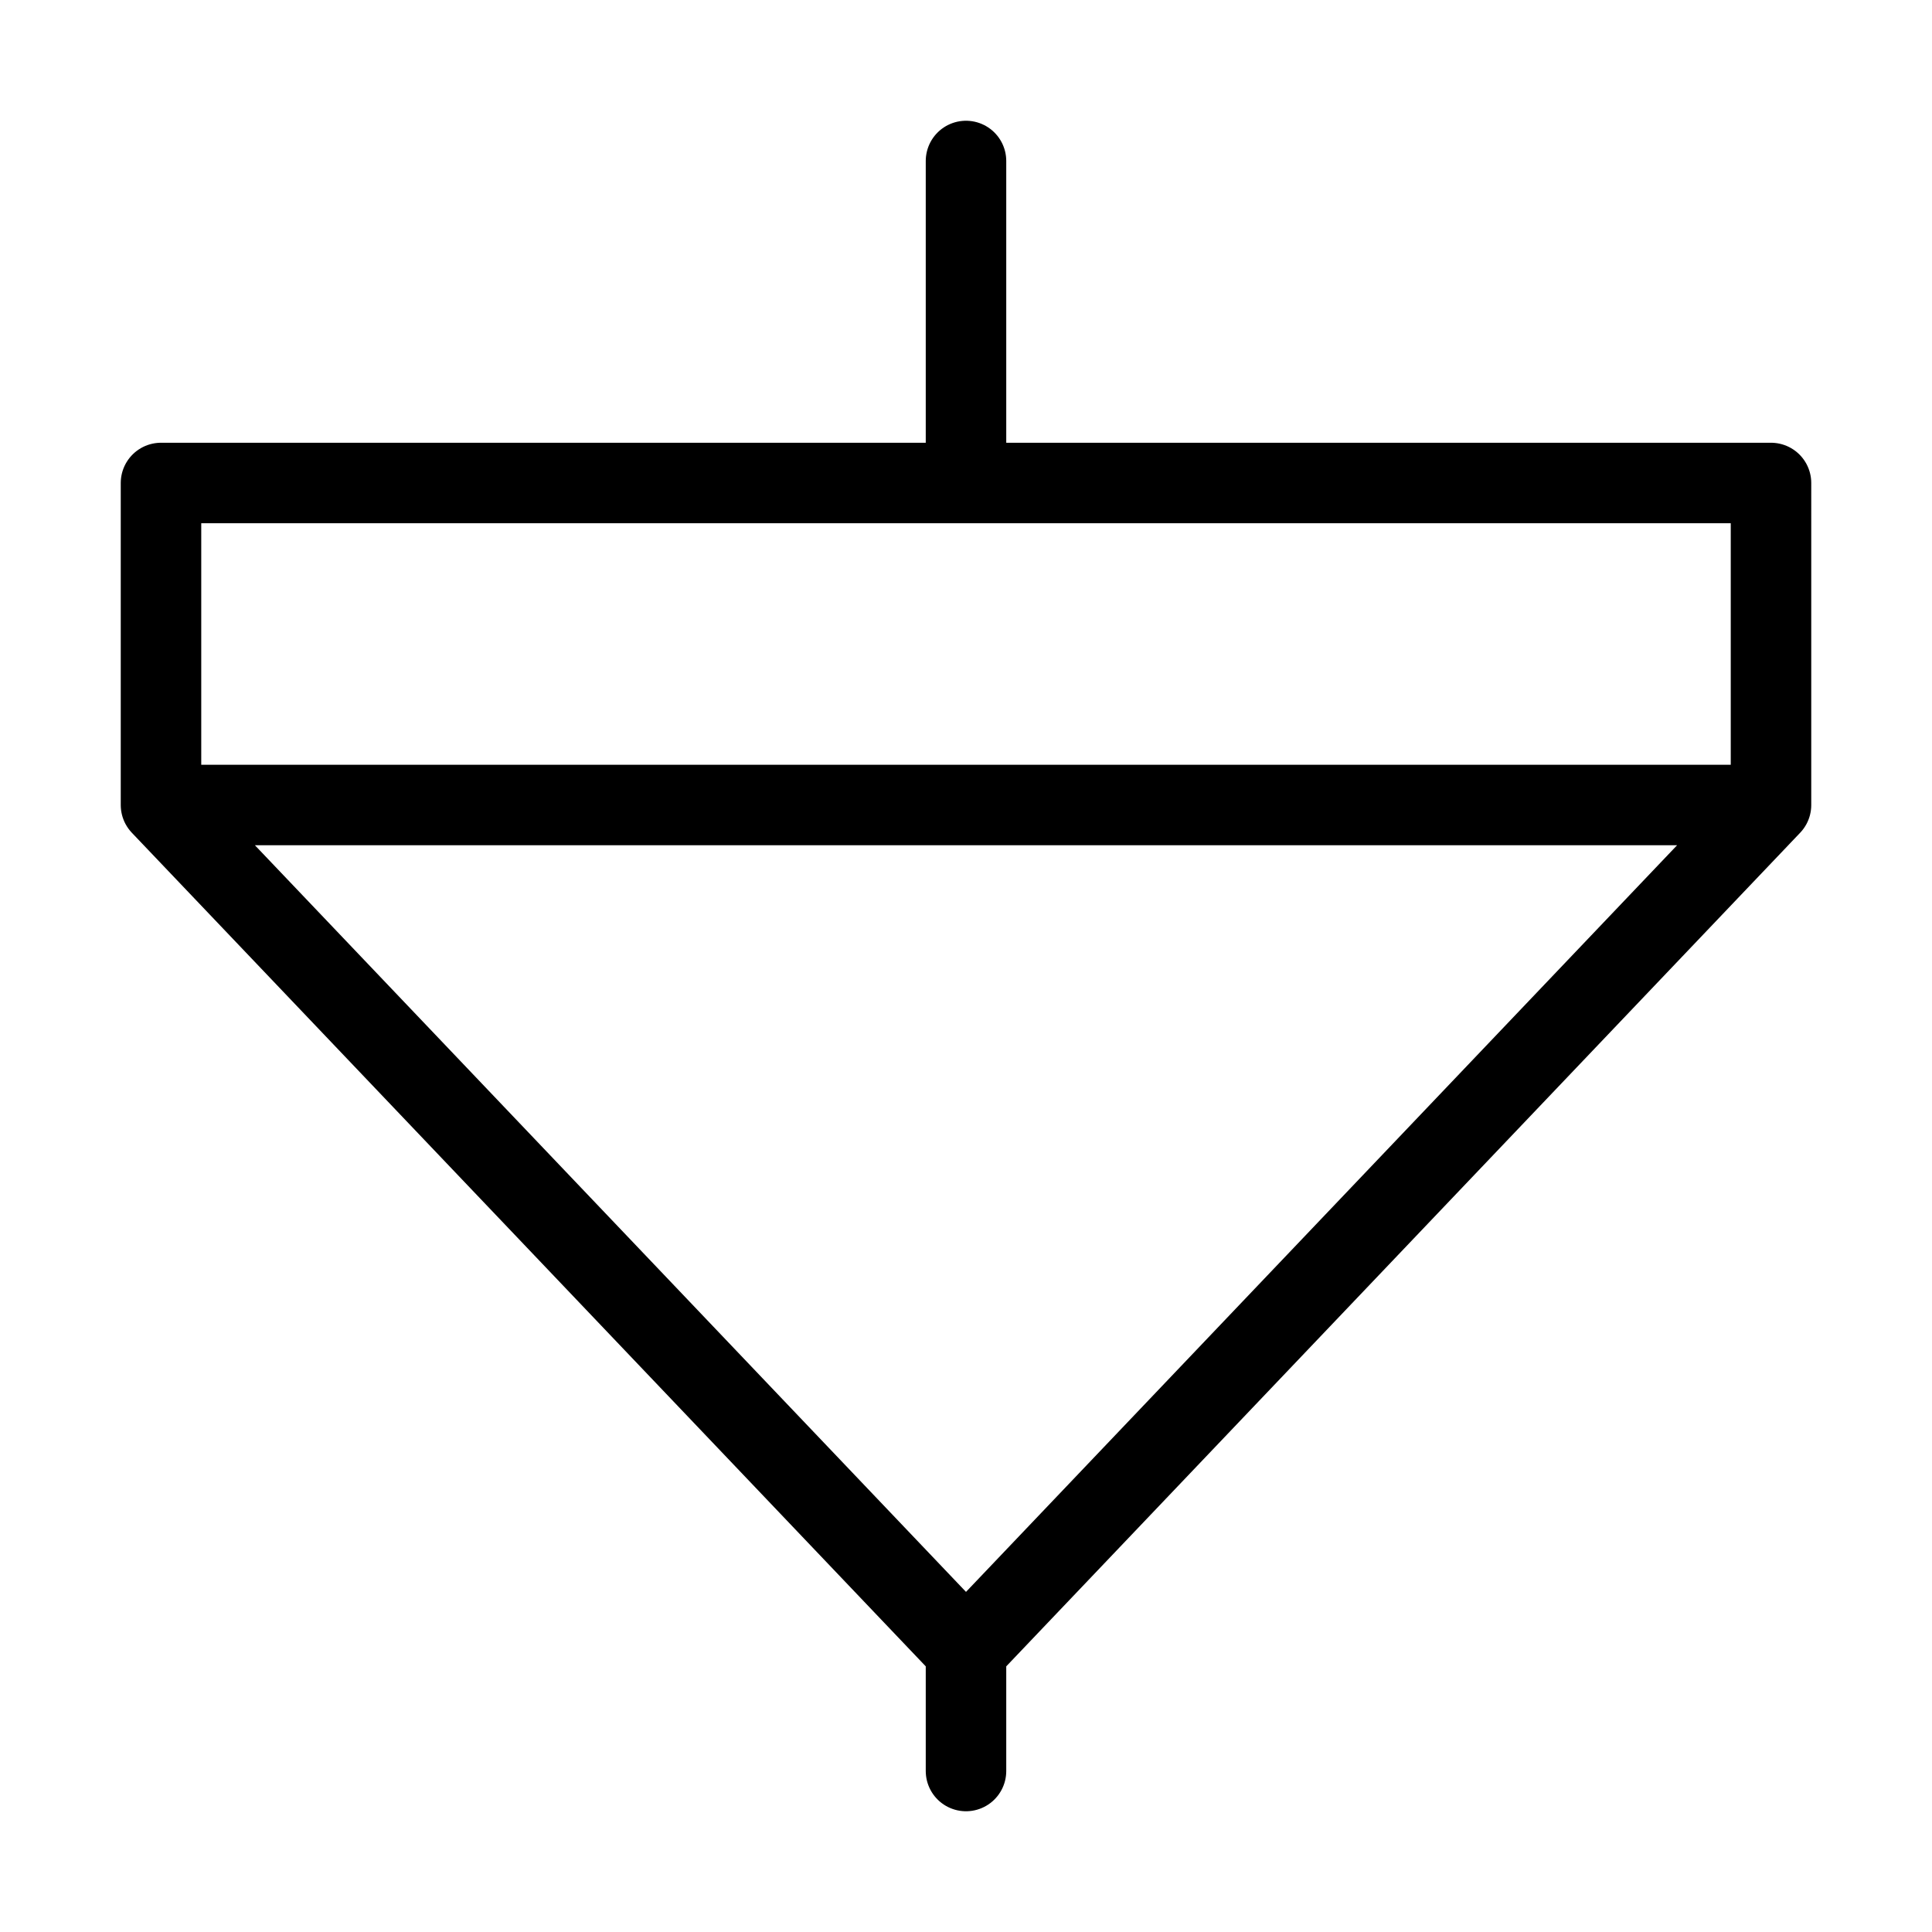 <svg fill-opacity="1" stroke-opacity="1" xmlns="http://www.w3.org/2000/svg" width="48" height="48" fill="none" viewBox="0 0 48 48"><path stroke="#000" stroke-linecap="round" stroke-linejoin="round" stroke-miterlimit="2" stroke-width="2" d="M24 44v-3M44 20 24 41 4 20zM44 12H4v8h40zM24 12V4"/></svg>